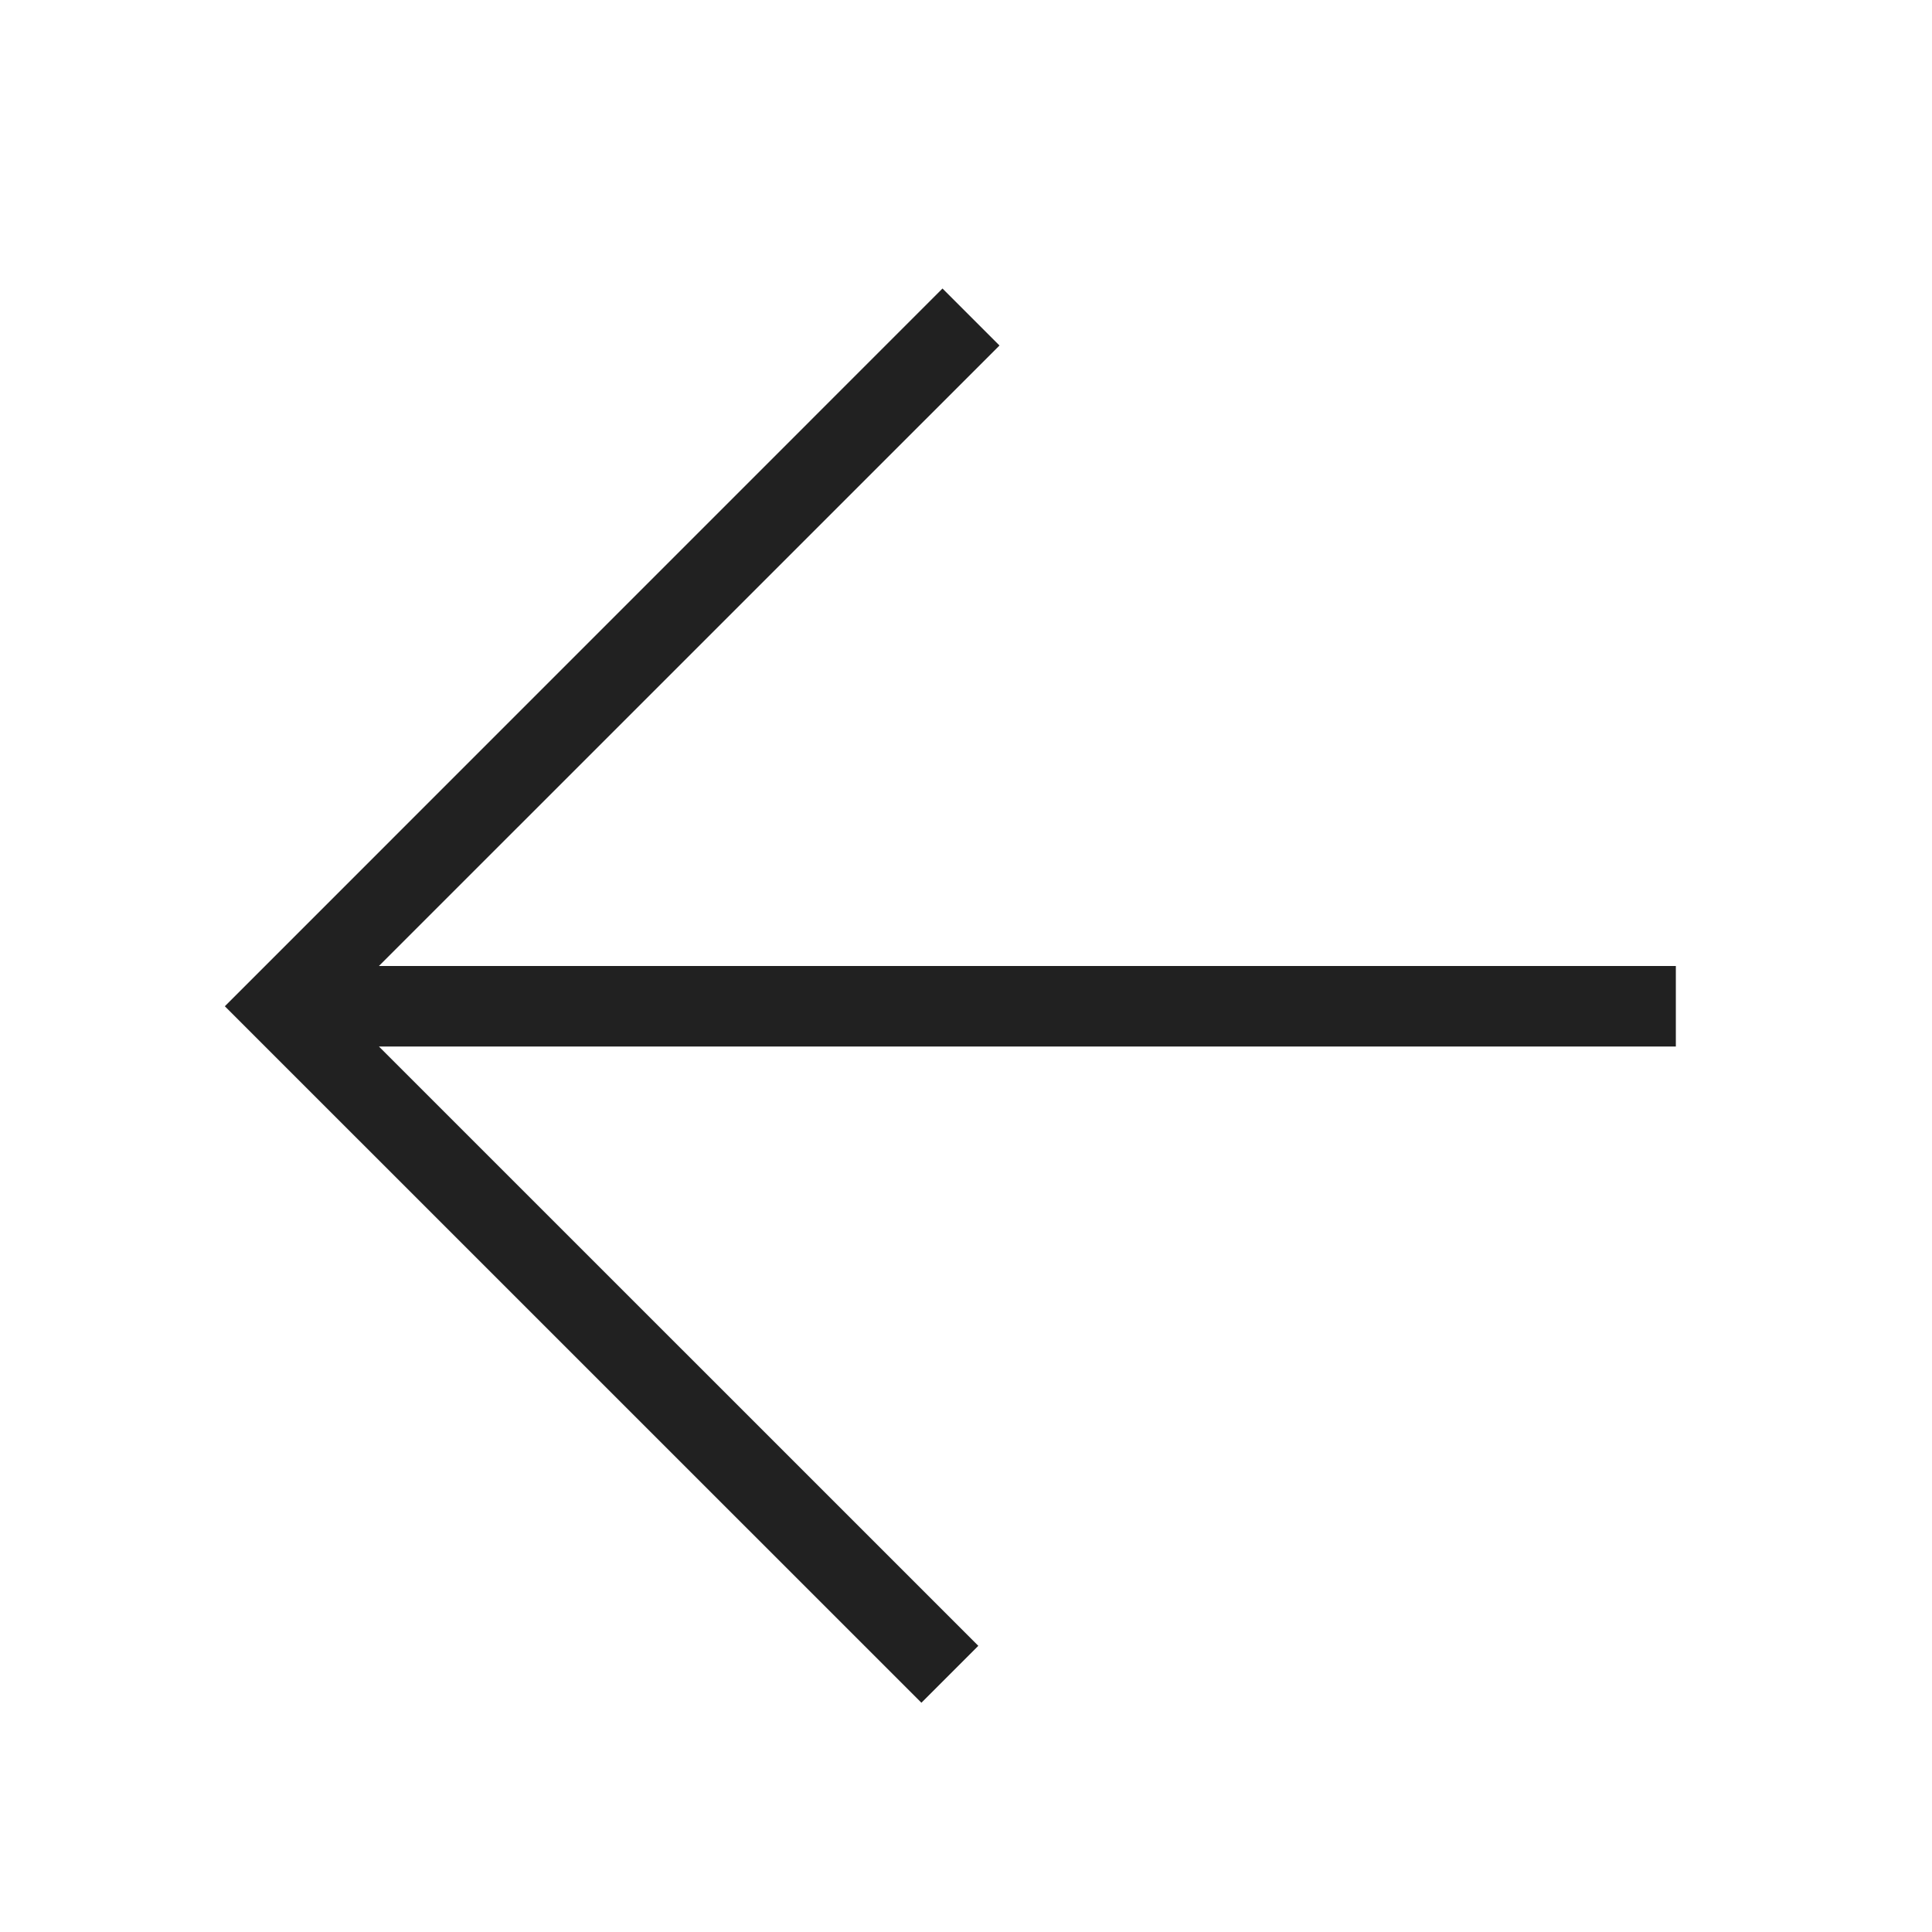 <?xml version="1.0" encoding="utf-8"?>
<!-- Generator: Adobe Illustrator 19.2.1, SVG Export Plug-In . SVG Version: 6.00 Build 0)  -->
<svg version="1.1" id="Layer_1" xmlns="http://www.w3.org/2000/svg" xmlns:xlink="http://www.w3.org/1999/xlink" x="0px" y="0px"
	 viewBox="0 0 24 24" style="enable-background:new 0 0 24 24;" xml:space="preserve">
<style type="text/css">
	.st0{fill:#212121;}
</style>
<title>arrow-left</title>
<desc>Created with Sketch.</desc>
<polygon class="st0" points="20.818,12 4.707,12 12.416,4.292 11.708,3.584 3.5,11.793 2.793,12.5 
	3.5,13.207 3.5,13.207 11.446,21.152 12.153,20.445 4.707,13 20.818,13 "/>
</svg>
